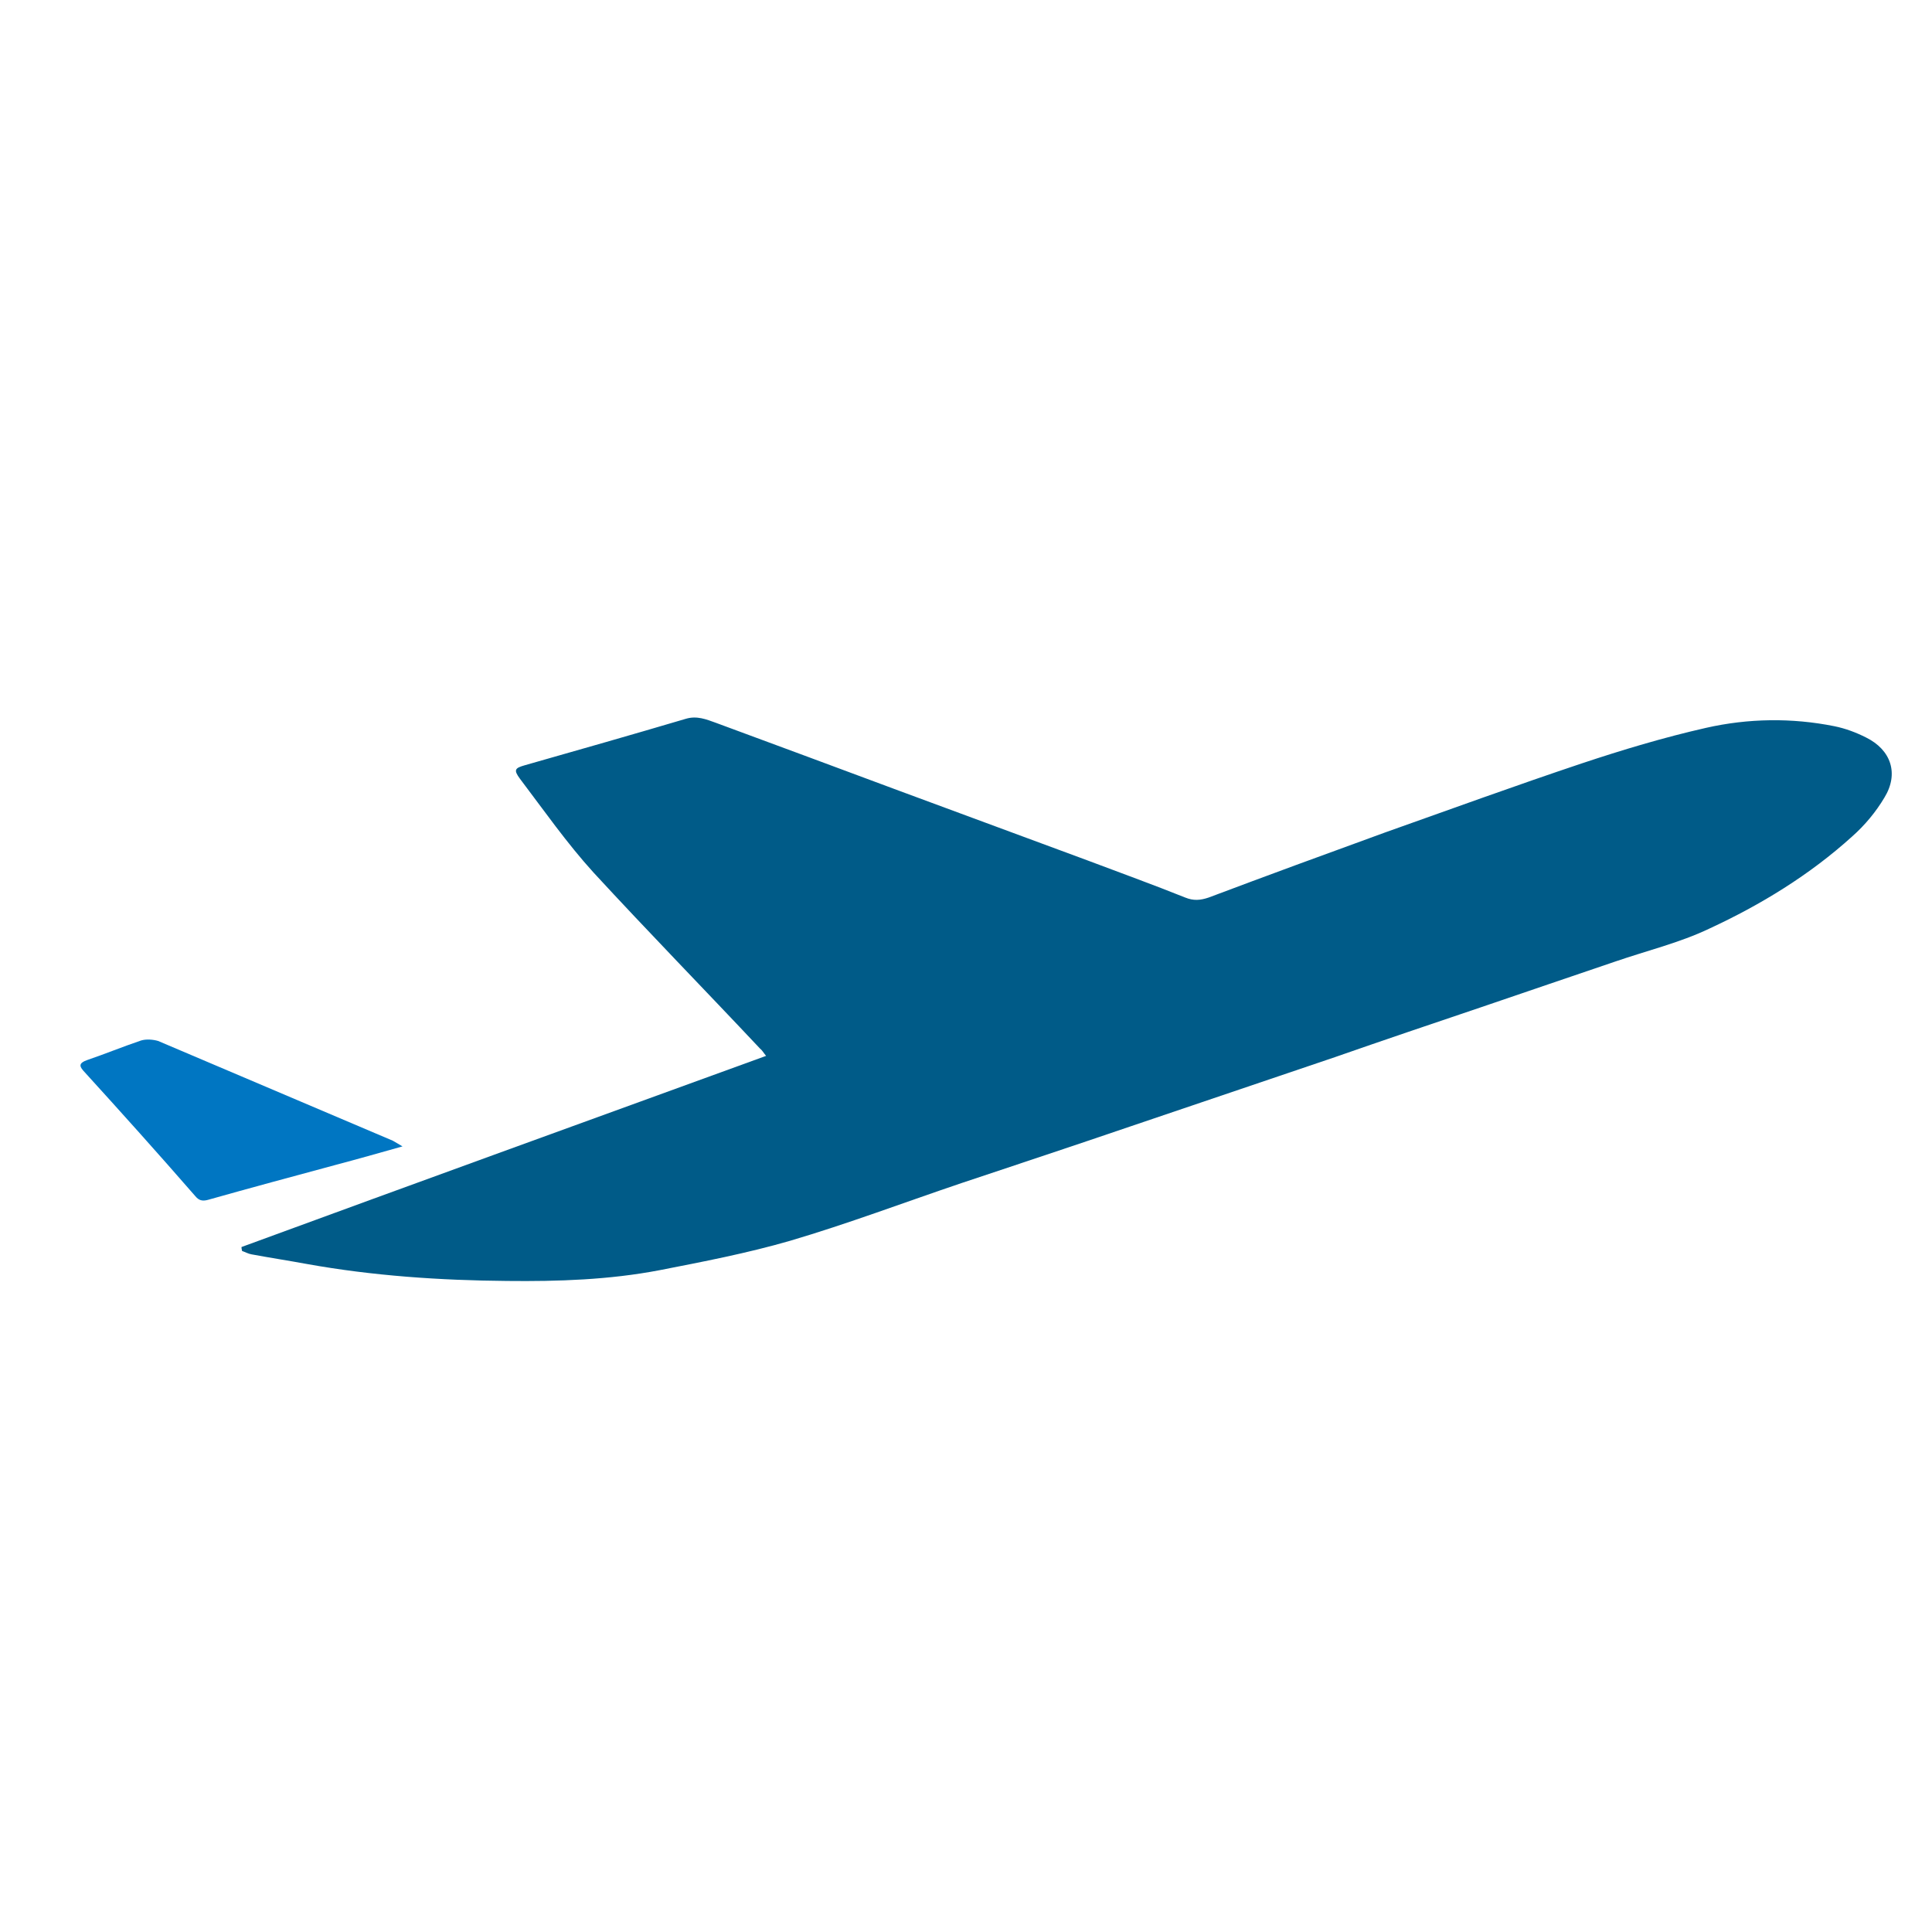 <?xml version="1.0" encoding="UTF-8"?>
<svg width="48px" height="48px" viewBox="0 0 48 48" version="1.1" xmlns="http://www.w3.org/2000/svg" xmlns:xlink="http://www.w3.org/1999/xlink">
    <title>aai / products / travel</title>
    <g id="aai-/-products-/-travel" stroke="none" stroke-width="1" fill="none" fill-rule="evenodd">
        <path d="M6,30.982 C10.326,29.394 14.666,27.821 19.033,26.233 C18.964,26.149 18.936,26.092 18.881,26.05 C17.508,24.589 16.108,23.156 14.749,21.681 C14.084,20.95 13.515,20.135 12.919,19.349 C12.752,19.124 12.794,19.082 13.044,19.011 C14.375,18.632 15.706,18.253 17.037,17.859 C17.314,17.775 17.55,17.873 17.786,17.958 C19.311,18.52 20.822,19.082 22.333,19.644 C23.886,20.22 25.453,20.796 27.006,21.372 C27.824,21.681 28.642,21.976 29.446,22.299 C29.654,22.383 29.821,22.369 30.029,22.299 C31.485,21.751 32.94,21.217 34.41,20.683 C36.032,20.107 37.655,19.517 39.291,18.969 C40.303,18.632 41.329,18.323 42.383,18.084 C43.437,17.845 44.518,17.831 45.572,18.042 C45.849,18.098 46.113,18.197 46.362,18.323 C46.986,18.632 47.18,19.222 46.82,19.812 C46.612,20.164 46.334,20.501 46.016,20.782 C44.962,21.737 43.742,22.482 42.466,23.072 C41.731,23.423 40.913,23.62 40.137,23.887 C39.027,24.266 37.904,24.645 36.795,25.025 C35.589,25.432 34.382,25.84 33.176,26.261 C31.471,26.837 29.779,27.413 28.074,27.989 C26.673,28.467 25.273,28.931 23.886,29.394 C22.472,29.872 21.058,30.406 19.63,30.827 C18.562,31.136 17.467,31.347 16.385,31.558 C15.137,31.797 13.862,31.839 12.6,31.825 C10.936,31.811 9.258,31.698 7.622,31.403 C7.165,31.319 6.707,31.249 6.25,31.164 C6.166,31.15 6.097,31.108 6.014,31.08 C6,31.024 6,30.996 6,30.982 Z" id="fill---dark" fill="#005B88"></path>
        <path d="M10,28.482 C9.403,28.649 8.863,28.804 8.323,28.946 C7.271,29.23 6.219,29.513 5.167,29.81 C5.025,29.849 4.94,29.823 4.854,29.72 C3.945,28.675 3.006,27.63 2.068,26.599 C1.955,26.47 1.983,26.405 2.154,26.341 C2.608,26.186 3.049,26.005 3.504,25.851 C3.632,25.812 3.802,25.825 3.93,25.863 C5.878,26.689 7.811,27.514 9.758,28.34 C9.829,28.378 9.886,28.417 10,28.482 Z" id="fill---light" fill="#0076C2"></path>
    </g>
</svg>